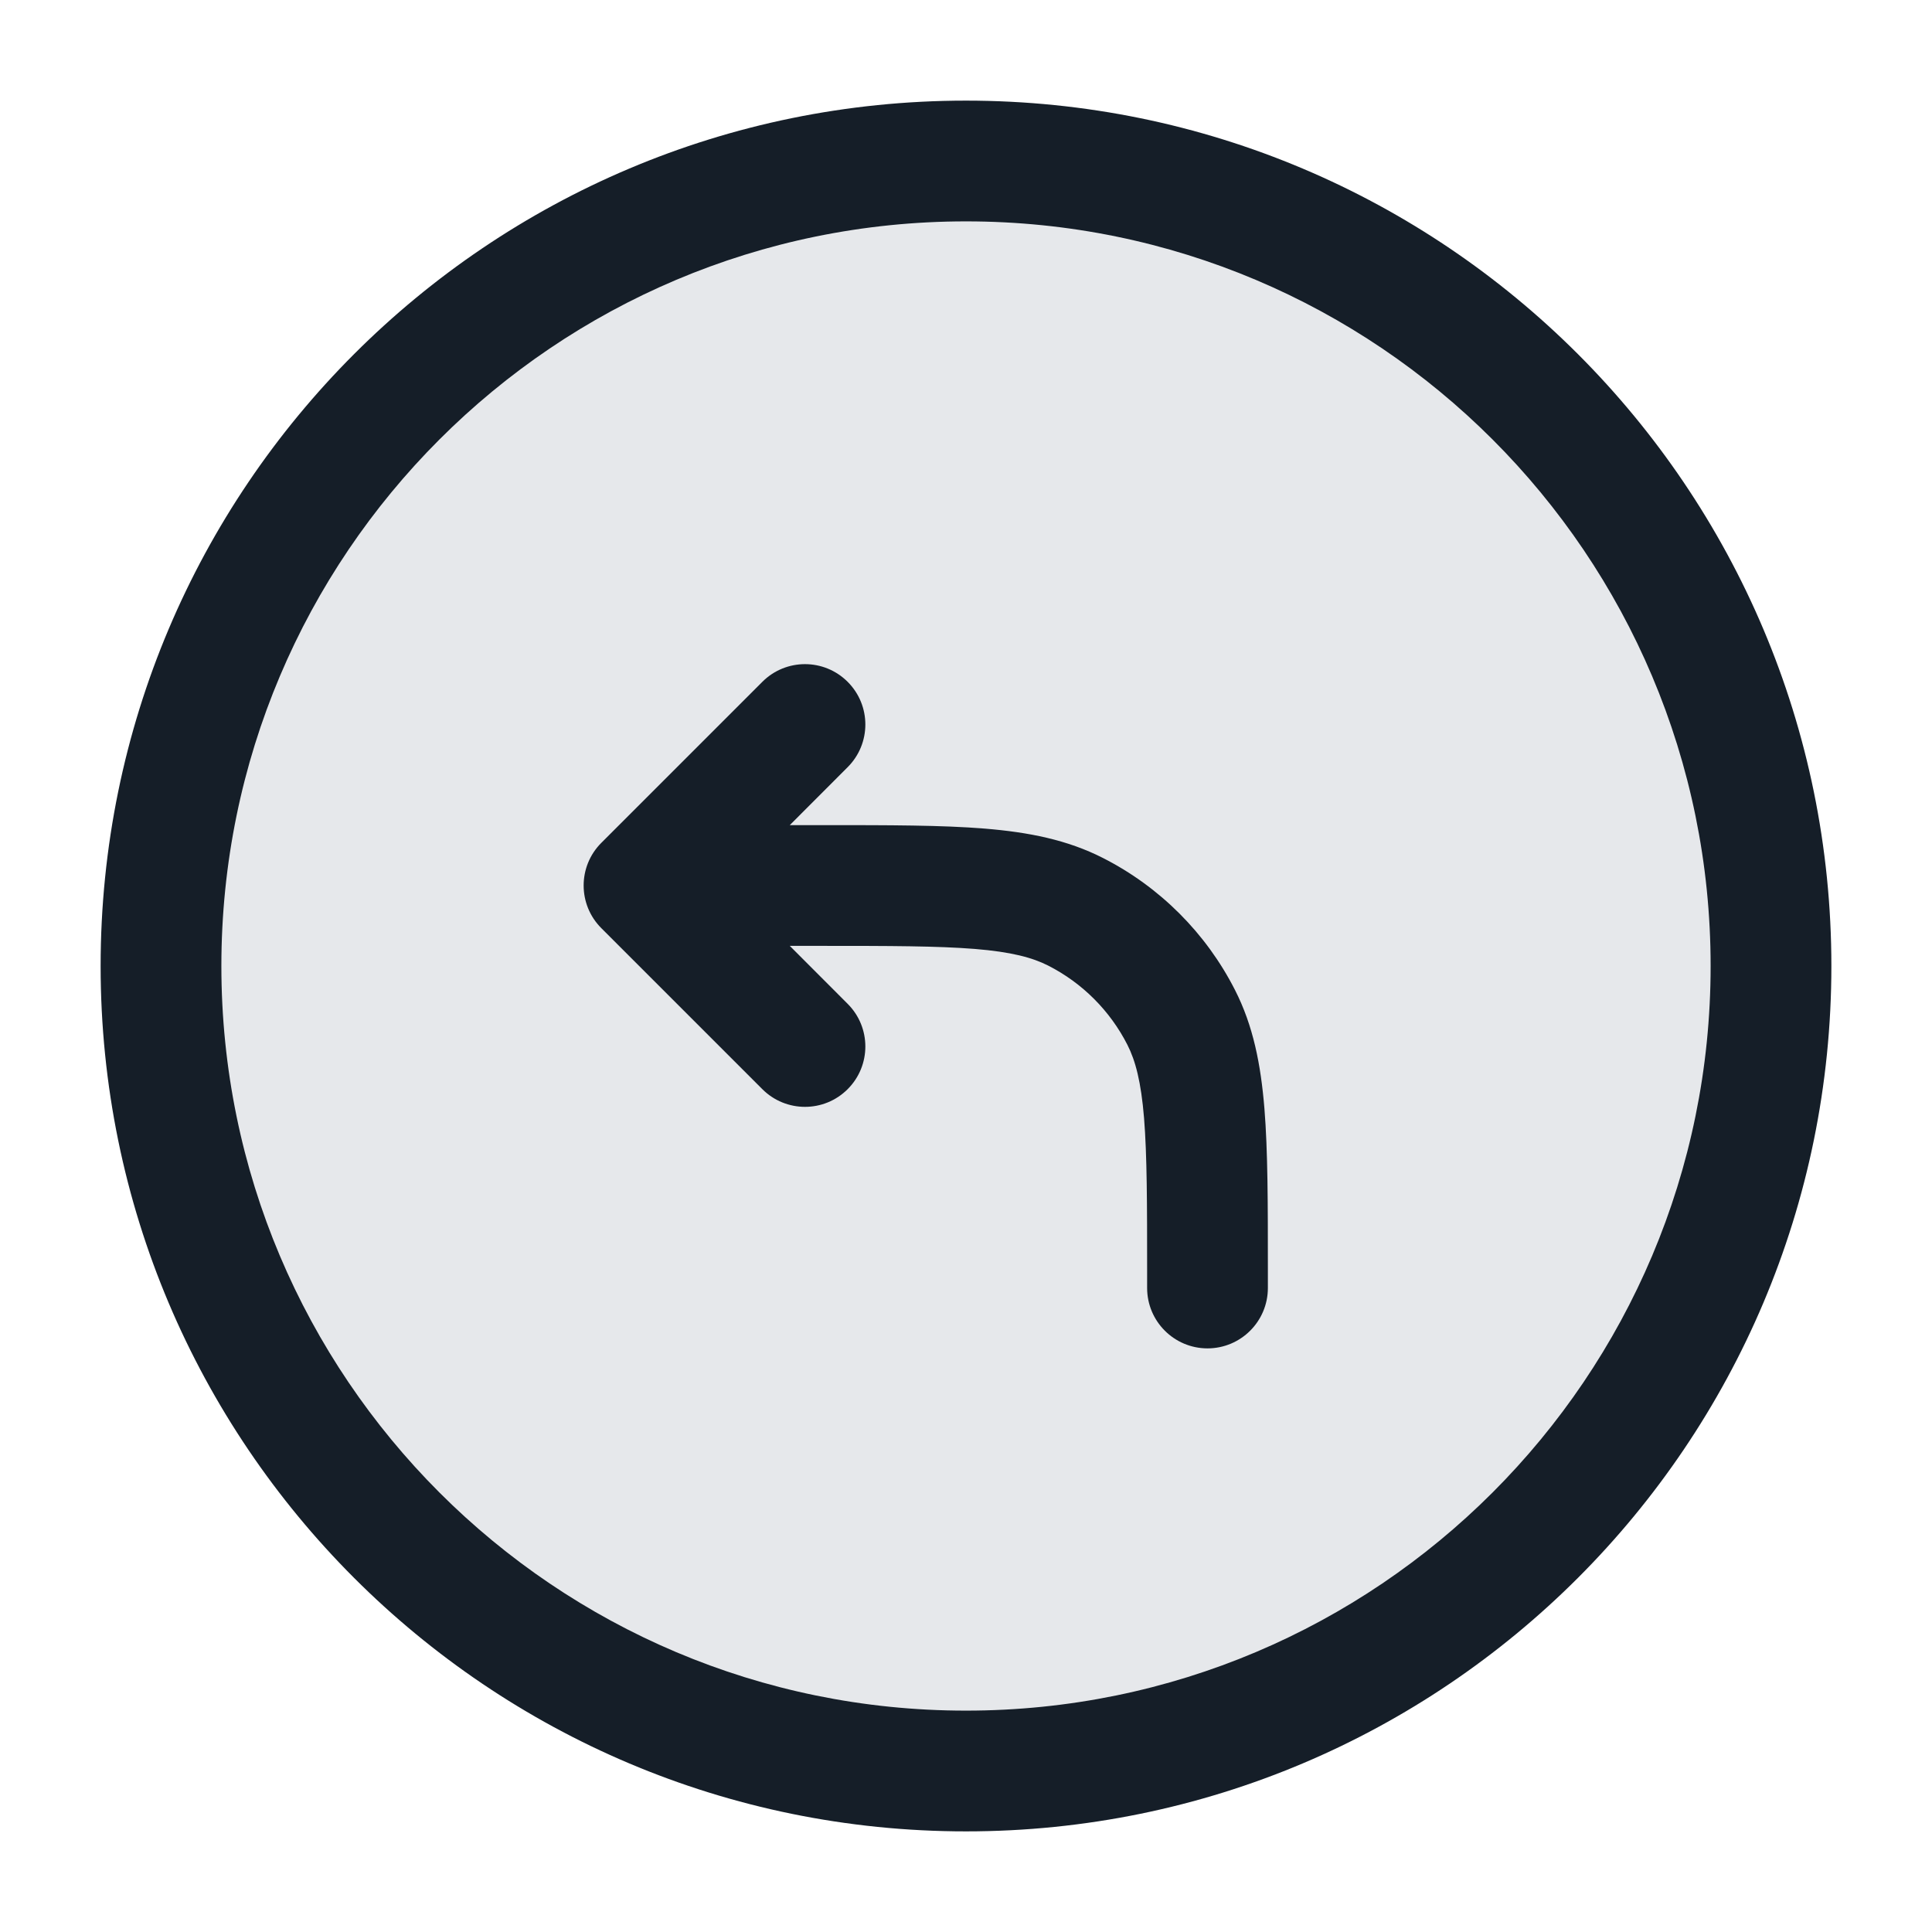 <svg xmlns="http://www.w3.org/2000/svg" viewBox="0 0 24 24">
  <defs/>
  <path fill="#636F7E" opacity="0.16" d="M22,12 A10 10 0 1 1 2,12 A10 10 0 1 1 22,12 Z"/>
  <path fill="#151E28" d="M12,1.25 C17.937,1.25 22.75,6.063 22.75,12 C22.75,17.937 17.937,22.75 12,22.75 C6.063,22.75 1.25,17.937 1.25,12 C1.25,6.063 6.063,1.25 12,1.25 Z M2.75,12 C2.75,17.109 6.891,21.25 12,21.25 C17.109,21.25 21.25,17.109 21.25,12 C21.25,6.891 17.109,2.75 12,2.75 C6.891,2.75 2.75,6.891 2.75,12 Z M14.25,16 L14.25,15.8 C14.25,14.948 14.249,14.353 14.212,13.891 C14.175,13.437 14.105,13.176 14.005,12.979 C13.789,12.555 13.445,12.211 13.021,11.995 C12.824,11.895 12.563,11.825 12.109,11.788 C11.647,11.751 11.052,11.75 10.2,11.75 L9.811,11.75 L10.53,12.47 C10.823,12.763 10.823,13.237 10.53,13.53 C10.237,13.823 9.763,13.823 9.47,13.53 L7.47,11.53 C7.177,11.237 7.177,10.763 7.47,10.47 L9.47,8.47 C9.763,8.177 10.237,8.177 10.53,8.47 C10.823,8.763 10.823,9.237 10.53,9.53 L9.811,10.25 L10.232,10.25 C11.045,10.25 11.701,10.25 12.231,10.293 C12.778,10.338 13.258,10.432 13.703,10.659 C14.408,11.018 14.982,11.592 15.341,12.297 C15.568,12.742 15.662,13.222 15.707,13.769 C15.75,14.299 15.75,14.955 15.75,15.768 L15.75,16 C15.75,16.414 15.414,16.75 15,16.75 C14.586,16.75 14.25,16.414 14.25,16 Z"/>
</svg>

